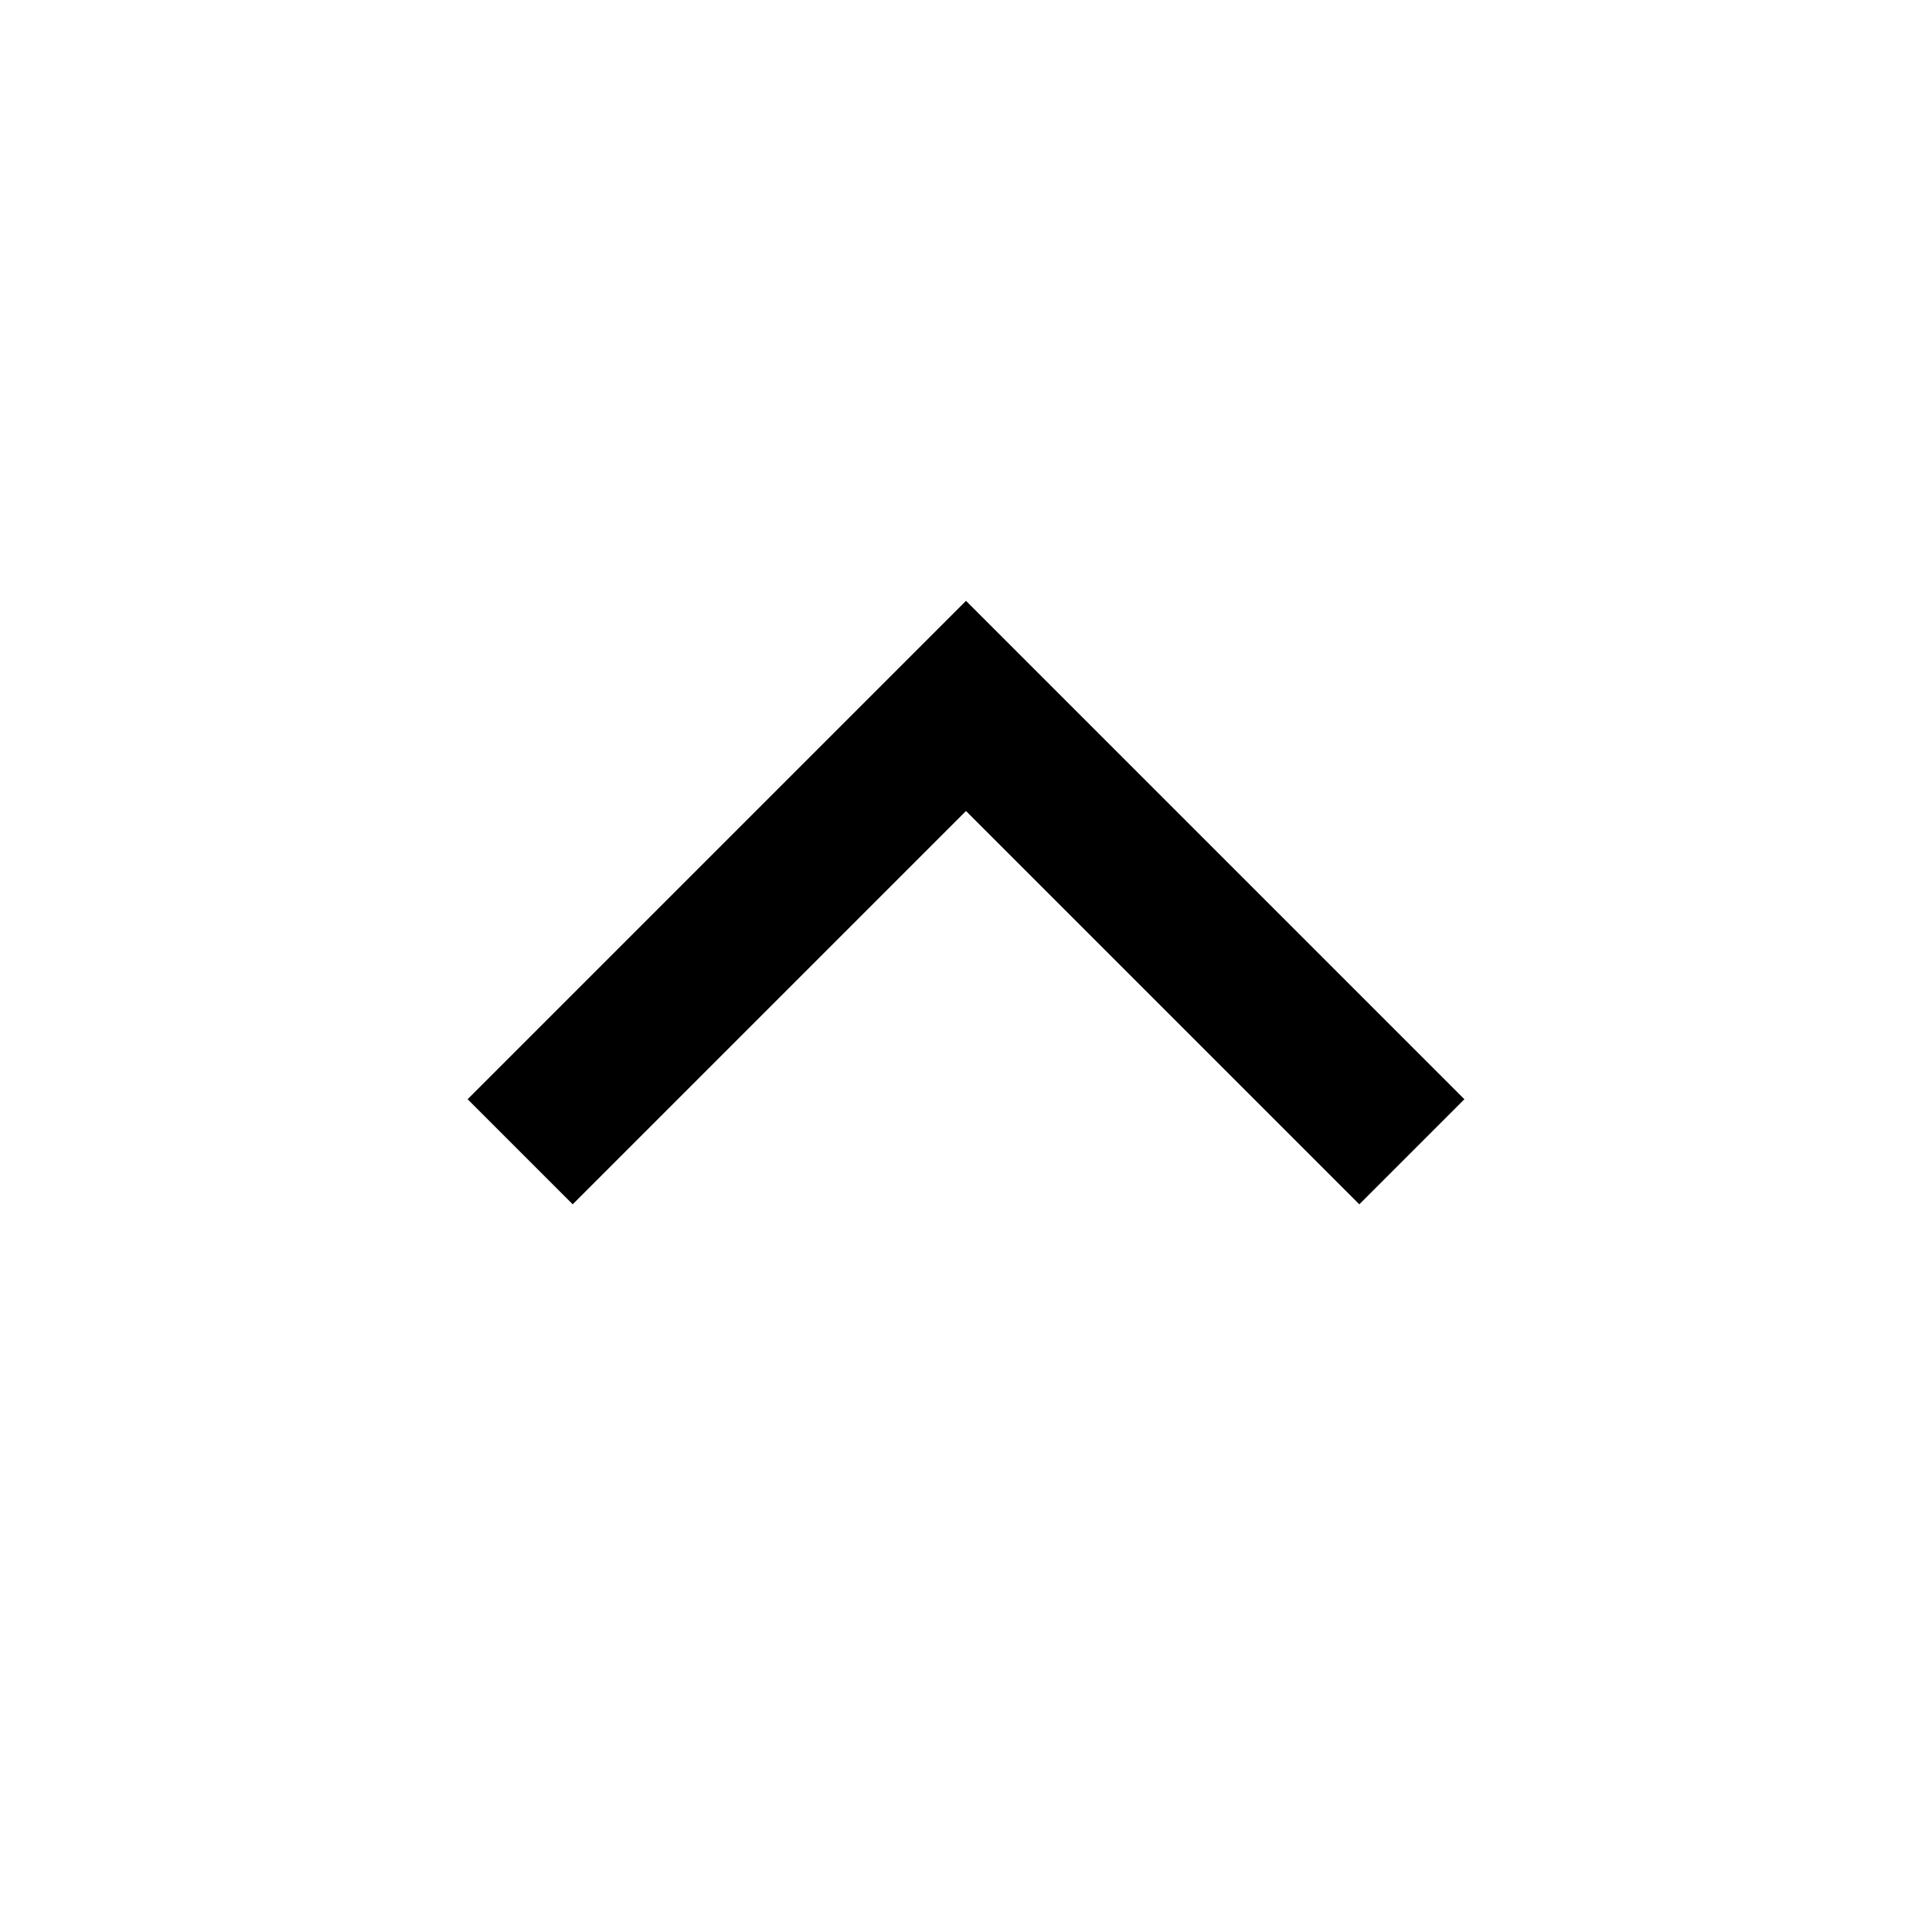 <svg xmlns="http://www.w3.org/2000/svg" width="26" height="26" viewBox="0 0 26 26"><g transform="translate(4463 432)"><rect width="26" height="26" transform="translate(-4463 -432)" fill="#fff" opacity="0"/><path d="M-5232.285,286l6,6-6,6" transform="translate(-4742 -5648.785) rotate(-90)" fill="none" stroke="#000" stroke-width="2"/></g></svg>